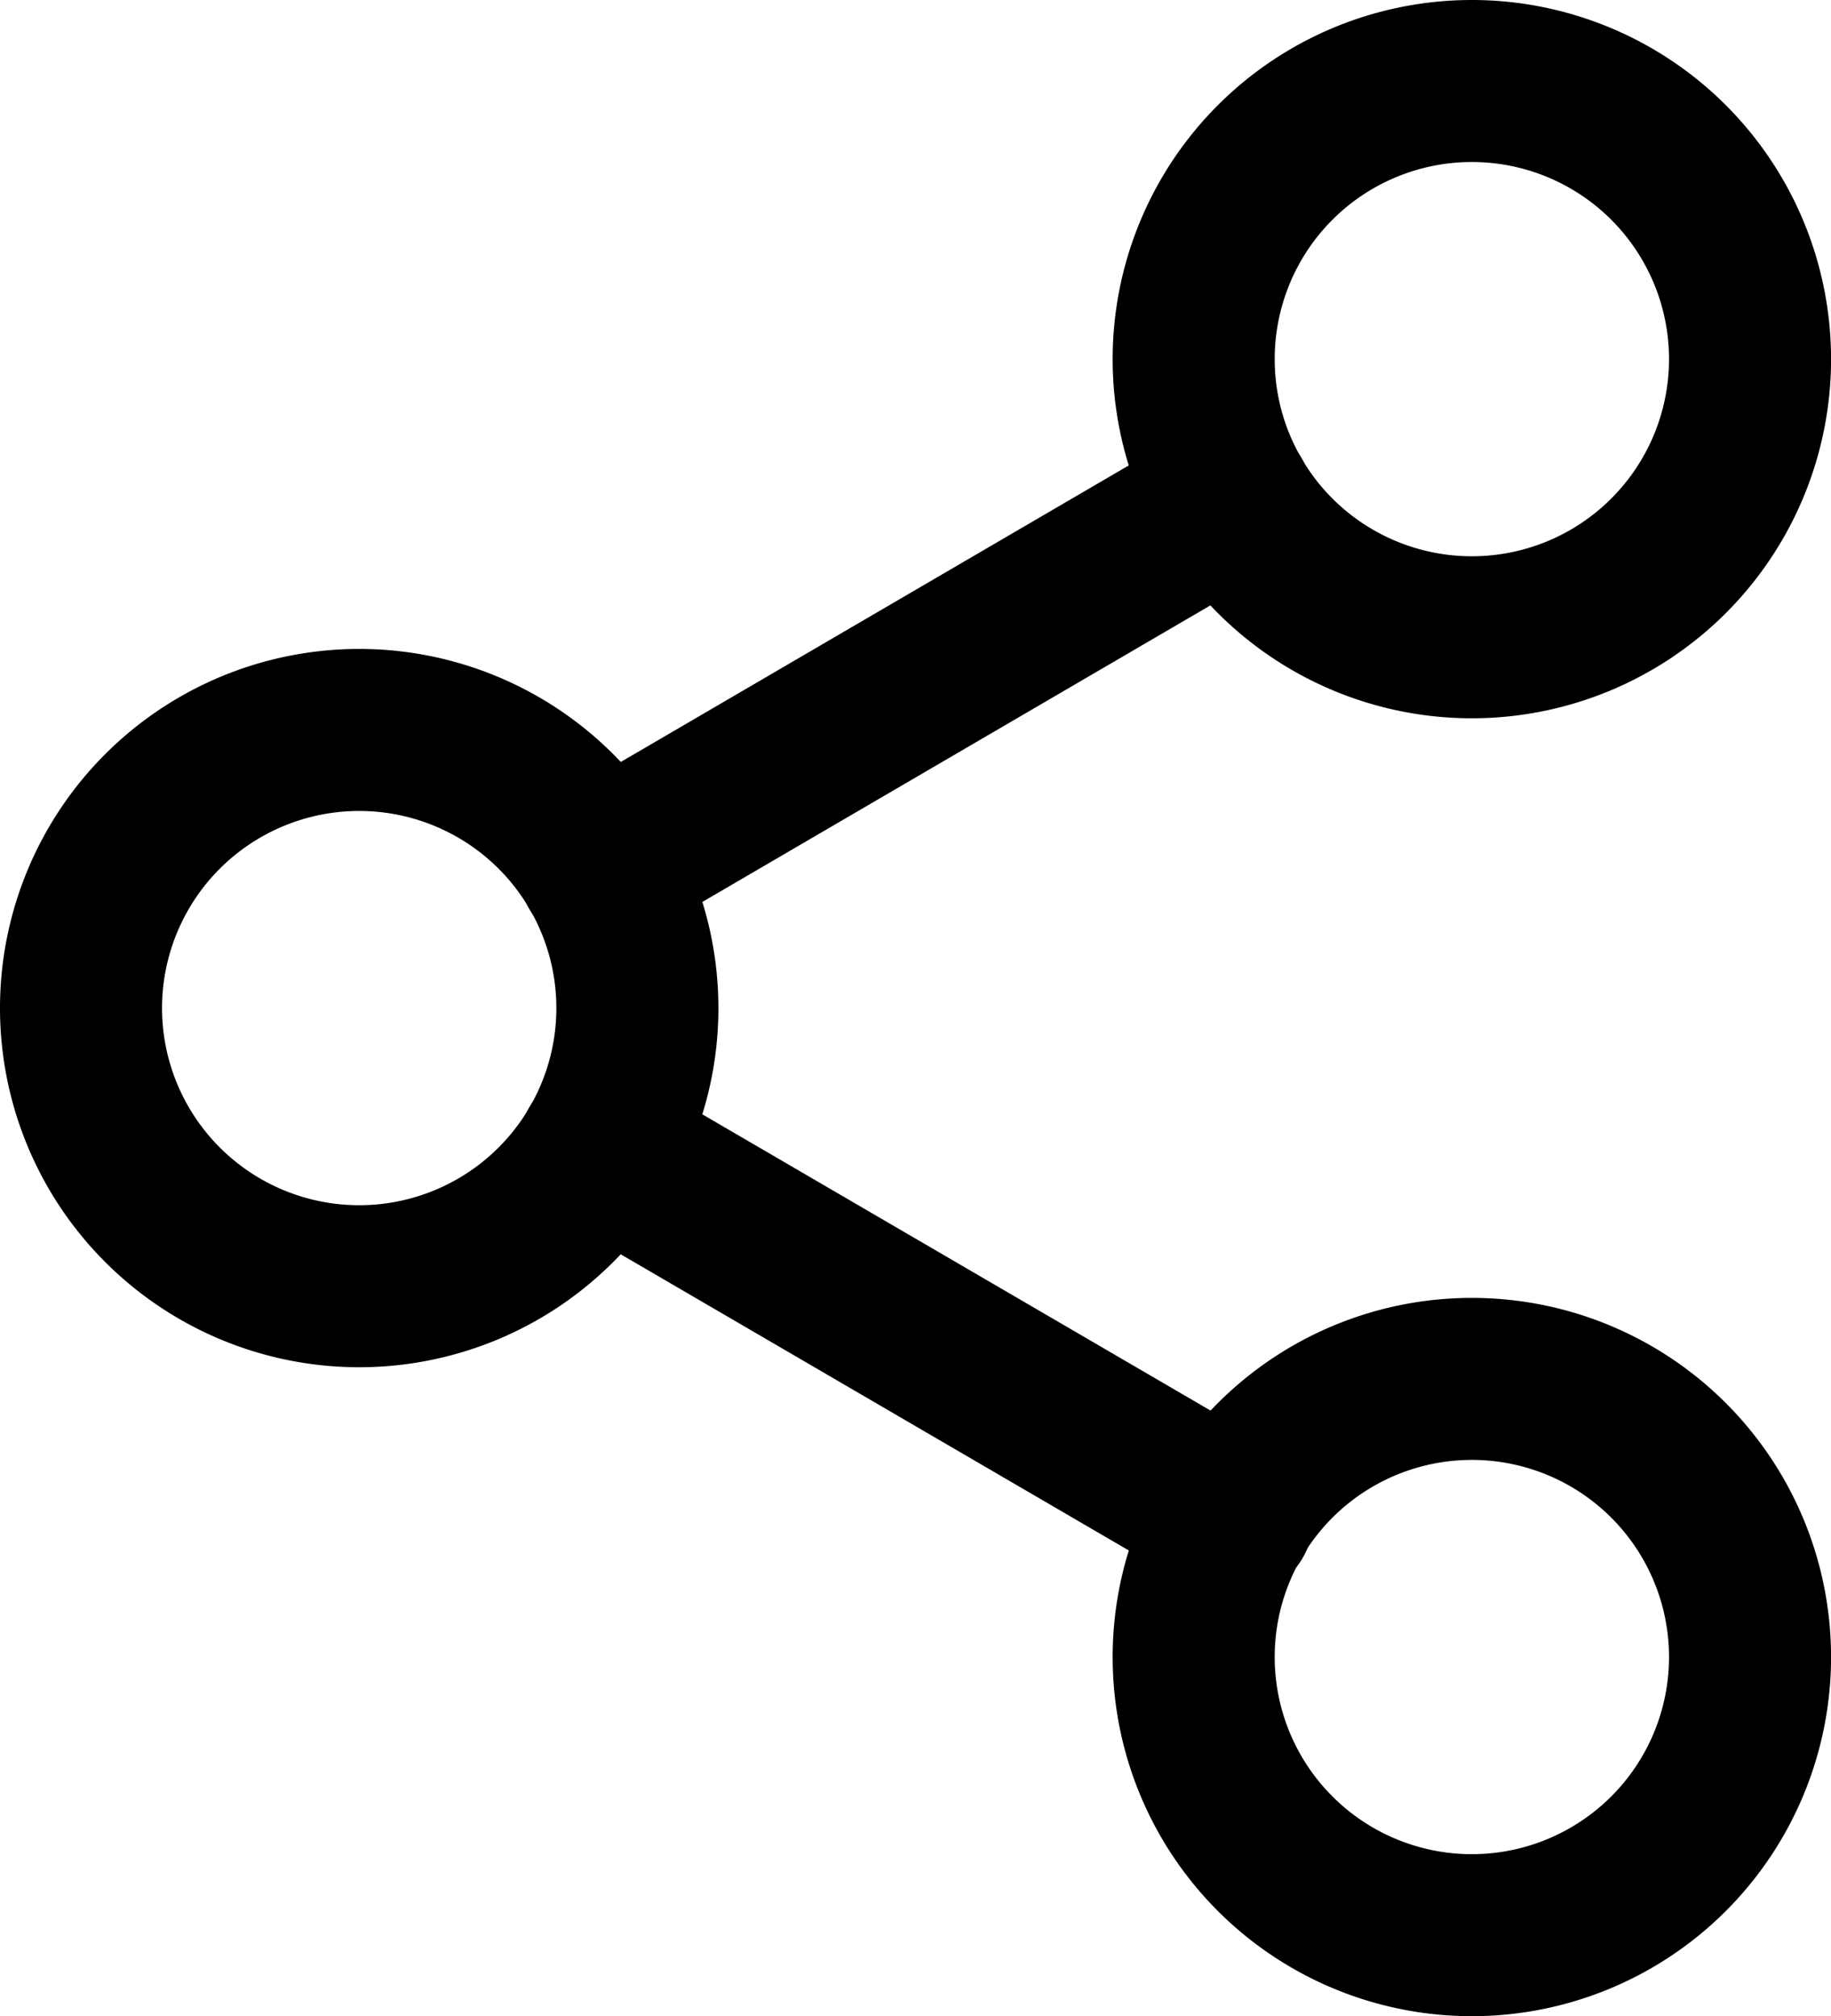 <svg xmlns="http://www.w3.org/2000/svg" width="33.898" height="37.331" viewBox="0 0 33.898 37.331">
  <g id="Icon_feather-share-2" data-name="Icon feather-share-2" transform="translate(1.5 1.5)">
    <path id="Path_1" data-name="Path 1" d="M32.8,8.15A5.15,5.15,0,1,1,27.65,3,5.15,5.15,0,0,1,32.8,8.15Z" transform="translate(-1.901 -3)" fill="none" stroke="#000" stroke-linecap="round" stroke-linejoin="round" stroke-width="3"/>
    <path id="Path_2" data-name="Path 2" d="M14.8,18.65A5.15,5.15,0,1,1,9.65,13.5,5.15,5.15,0,0,1,14.8,18.65Z" transform="translate(-4.5 -1.484)" fill="none" stroke="#000" stroke-linecap="round" stroke-linejoin="round" stroke-width="3"/>
    <path id="Path_3" data-name="Path 3" d="M32.8,29.15A5.15,5.15,0,1,1,27.65,24,5.15,5.15,0,0,1,32.8,29.15Z" transform="translate(-1.901 0.032)" fill="none" stroke="#000" stroke-linecap="round" stroke-linejoin="round" stroke-width="3"/>
    <path id="Path_4" data-name="Path 4" d="M12.885,20.265,24.609,27.1" transform="translate(-3.289 -0.507)" fill="none" stroke="#000" stroke-linecap="round" stroke-linejoin="round" stroke-width="3"/>
    <path id="Path_5" data-name="Path 5" d="M24.592,9.765,12.885,16.6" transform="translate(-3.289 -2.023)" fill="none" stroke="#000" stroke-linecap="round" stroke-linejoin="round" stroke-width="3"/>
  </g>
</svg>
